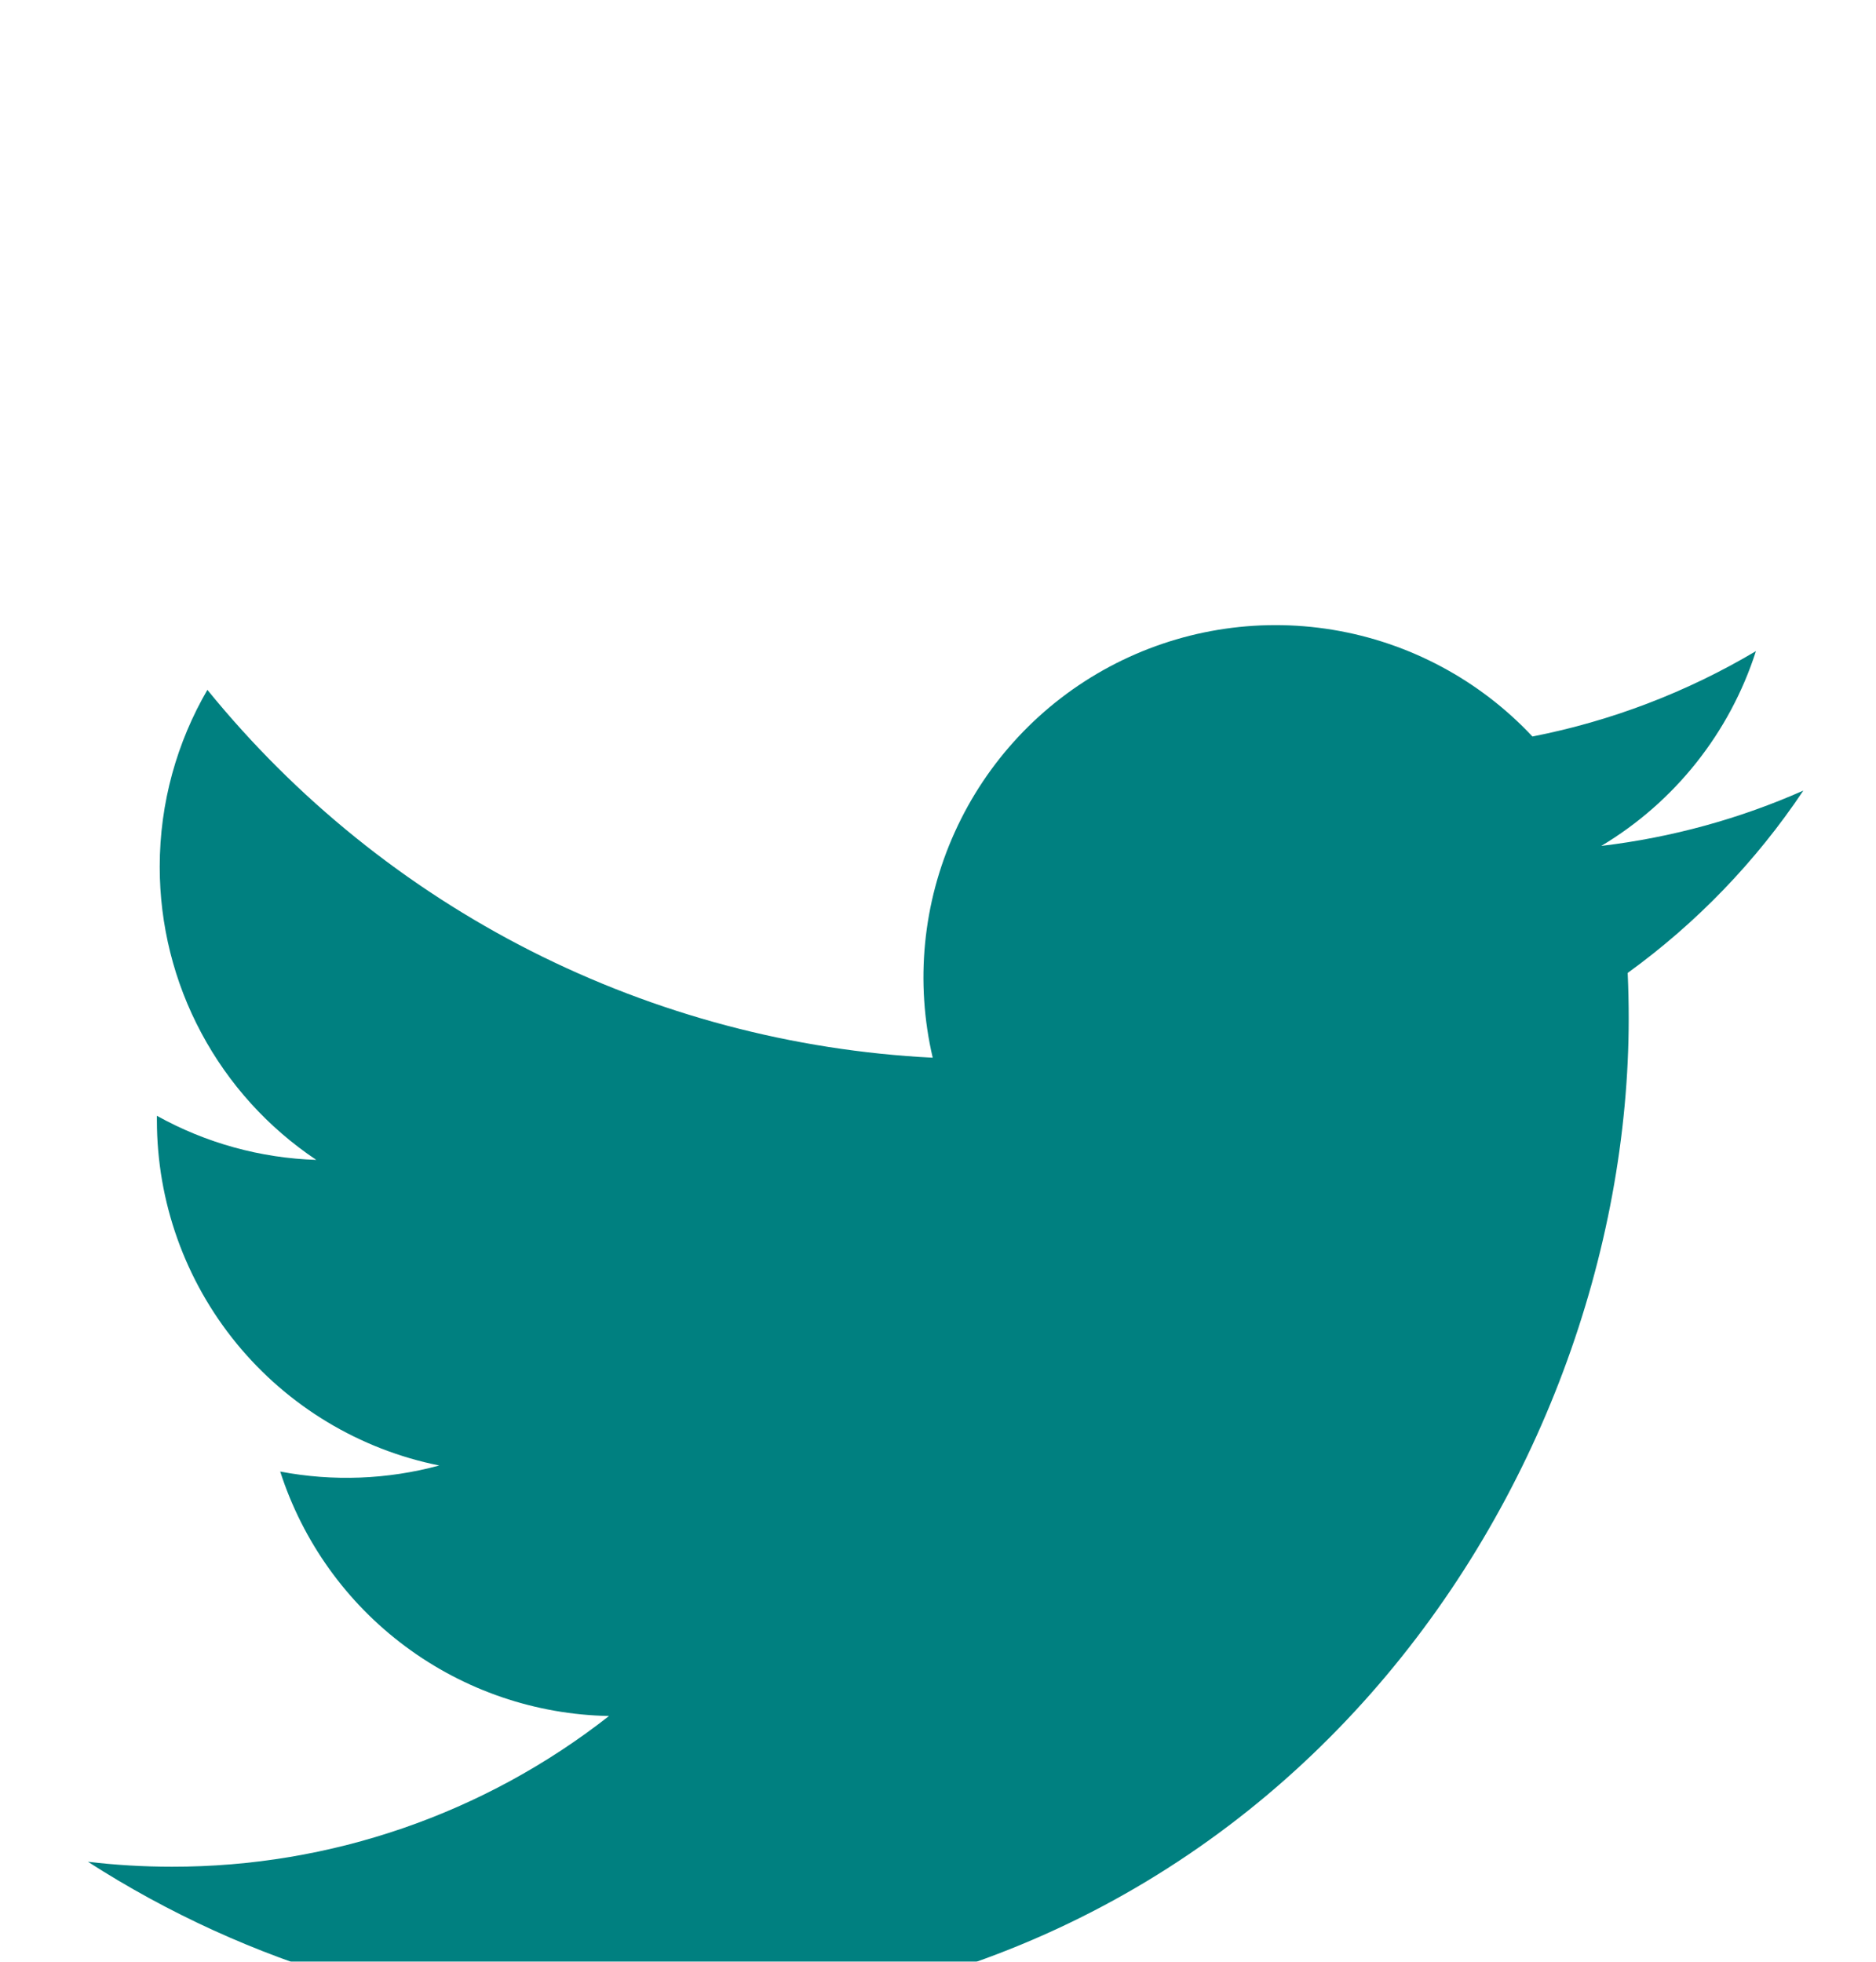 <svg width="22" height="23" viewBox="0 0 22 23" fill="none" xmlns="http://www.w3.org/2000/svg">
<g clip-path="url(#clip0_151_96)" filter="url(#filter0_i_151_96)">
<path d="M21.148 5.269C20.408 5.597 19.613 5.818 18.778 5.918C19.64 5.403 20.285 4.591 20.592 3.634C19.782 4.115 18.896 4.454 17.971 4.635C17.35 3.972 16.526 3.532 15.629 3.384C14.732 3.236 13.811 3.389 13.009 3.818C12.208 4.247 11.57 4.929 11.196 5.758C10.821 6.586 10.731 7.516 10.938 8.401C9.297 8.318 7.692 7.892 6.226 7.149C4.761 6.406 3.468 5.363 2.432 4.088C2.077 4.699 1.873 5.408 1.873 6.163C1.873 6.842 2.04 7.512 2.361 8.111C2.681 8.71 3.144 9.221 3.709 9.599C3.054 9.578 2.413 9.401 1.84 9.082V9.135C1.84 10.088 2.169 11.012 2.773 11.75C3.376 12.487 4.216 12.994 5.151 13.182C4.543 13.347 3.905 13.371 3.286 13.253C3.55 14.073 4.063 14.79 4.755 15.304C5.446 15.818 6.281 16.103 7.142 16.119C5.68 17.266 3.875 17.889 2.016 17.886C1.687 17.886 1.358 17.867 1.031 17.828C2.917 19.041 5.114 19.685 7.357 19.683C14.949 19.683 19.1 13.394 19.1 7.94C19.1 7.763 19.096 7.584 19.088 7.407C19.895 6.823 20.592 6.1 21.146 5.272L21.148 5.269Z" fill="#008080"/>
</g>
<defs>
<filter id="filter0_i_151_96" x="0.201" y="0.895" width="21.263" height="25.263" filterUnits="userSpaceOnUse" color-interpolation-filters="sRGB">
<feFlood flood-opacity="0" result="BackgroundImageFix"/>
<feBlend mode="normal" in="SourceGraphic" in2="BackgroundImageFix" result="shape"/>
<feColorMatrix in="SourceAlpha" type="matrix" values="0 0 0 0 0 0 0 0 0 0 0 0 0 0 0 0 0 0 127 0" result="hardAlpha"/>
<feOffset dy="4"/>
<feGaussianBlur stdDeviation="7.5"/>
<feComposite in2="hardAlpha" operator="arithmetic" k2="-1" k3="1"/>
<feColorMatrix type="matrix" values="0 0 0 0 0 0 0 0 0 0 0 0 0 0 0 0 0 0 0.2 0"/>
<feBlend mode="normal" in2="shape" result="effect1_innerShadow_151_96"/>
</filter>
<clipPath id="clip0_151_96">
<rect width="21.263" height="21.263" fill="white" transform="translate(0.201 0.895)"/>
</clipPath>
</defs>
</svg>
